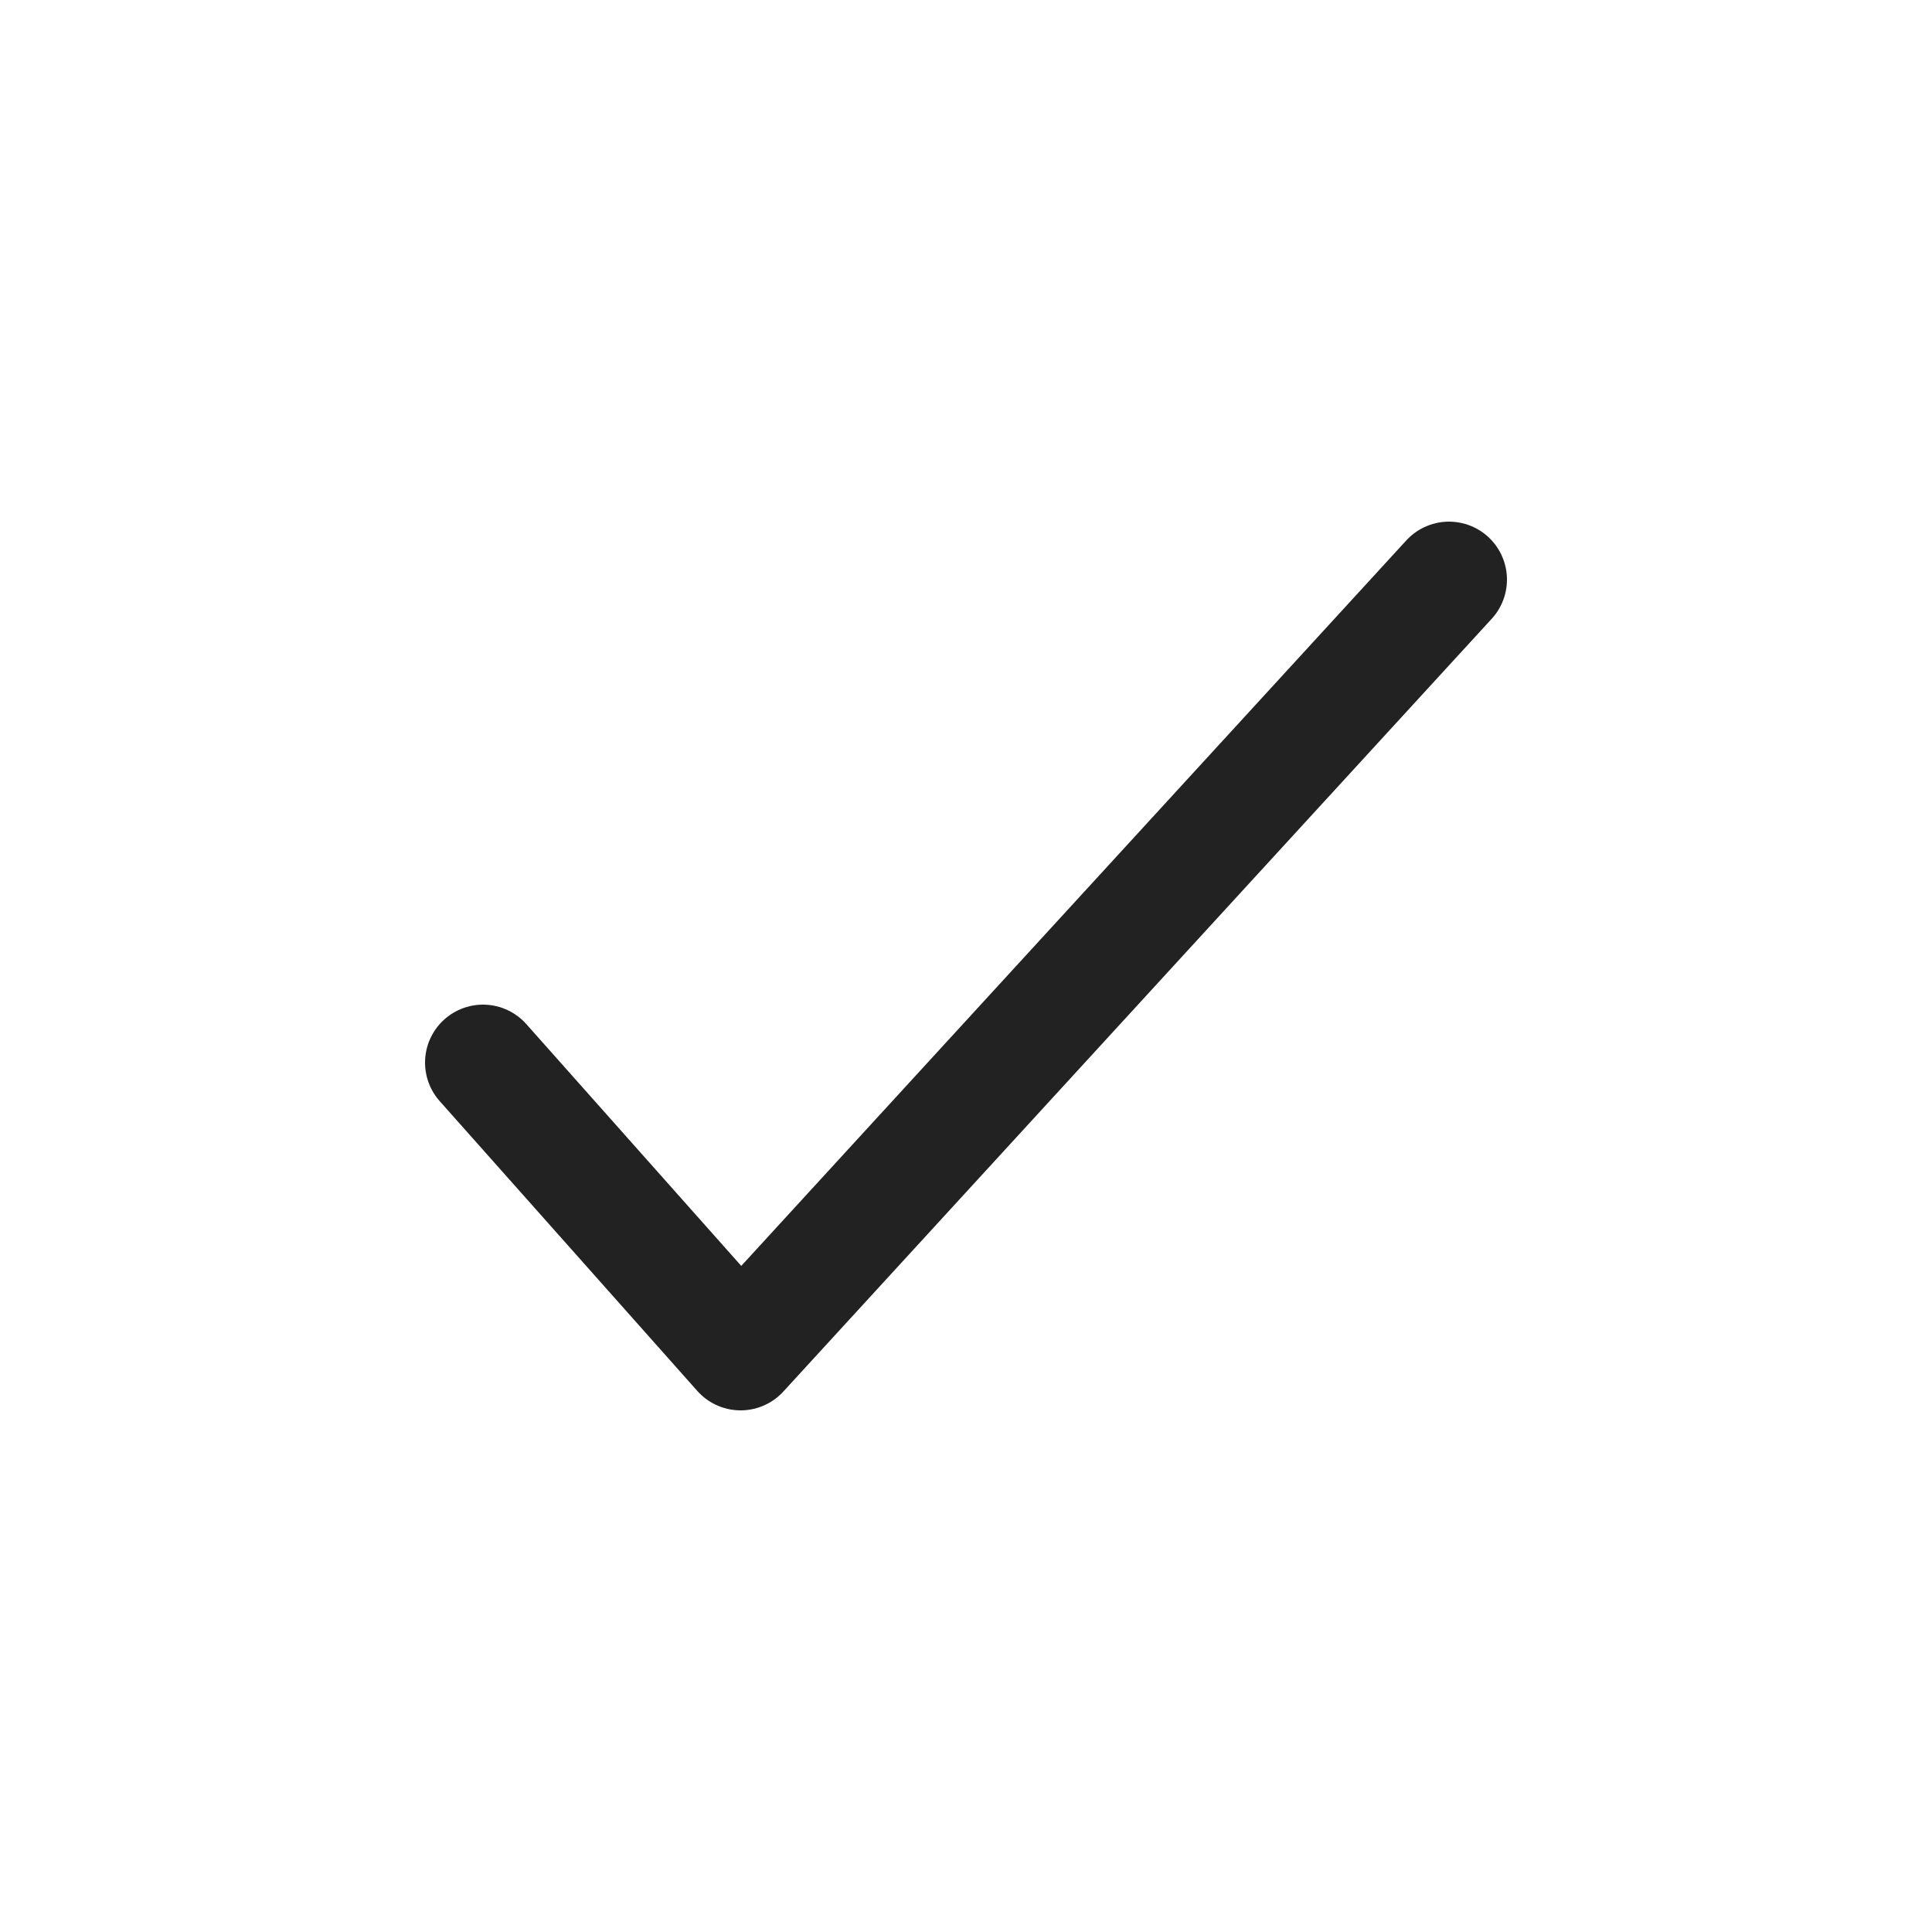 <svg width="24" height="24" viewBox="0 0 24 24" fill="none" xmlns="http://www.w3.org/2000/svg">
<path d="M18 7.2L9.2 16.8L6 13.2" stroke="#222222" stroke-width="1.44" stroke-linecap="round" stroke-linejoin="round"/>
</svg>
